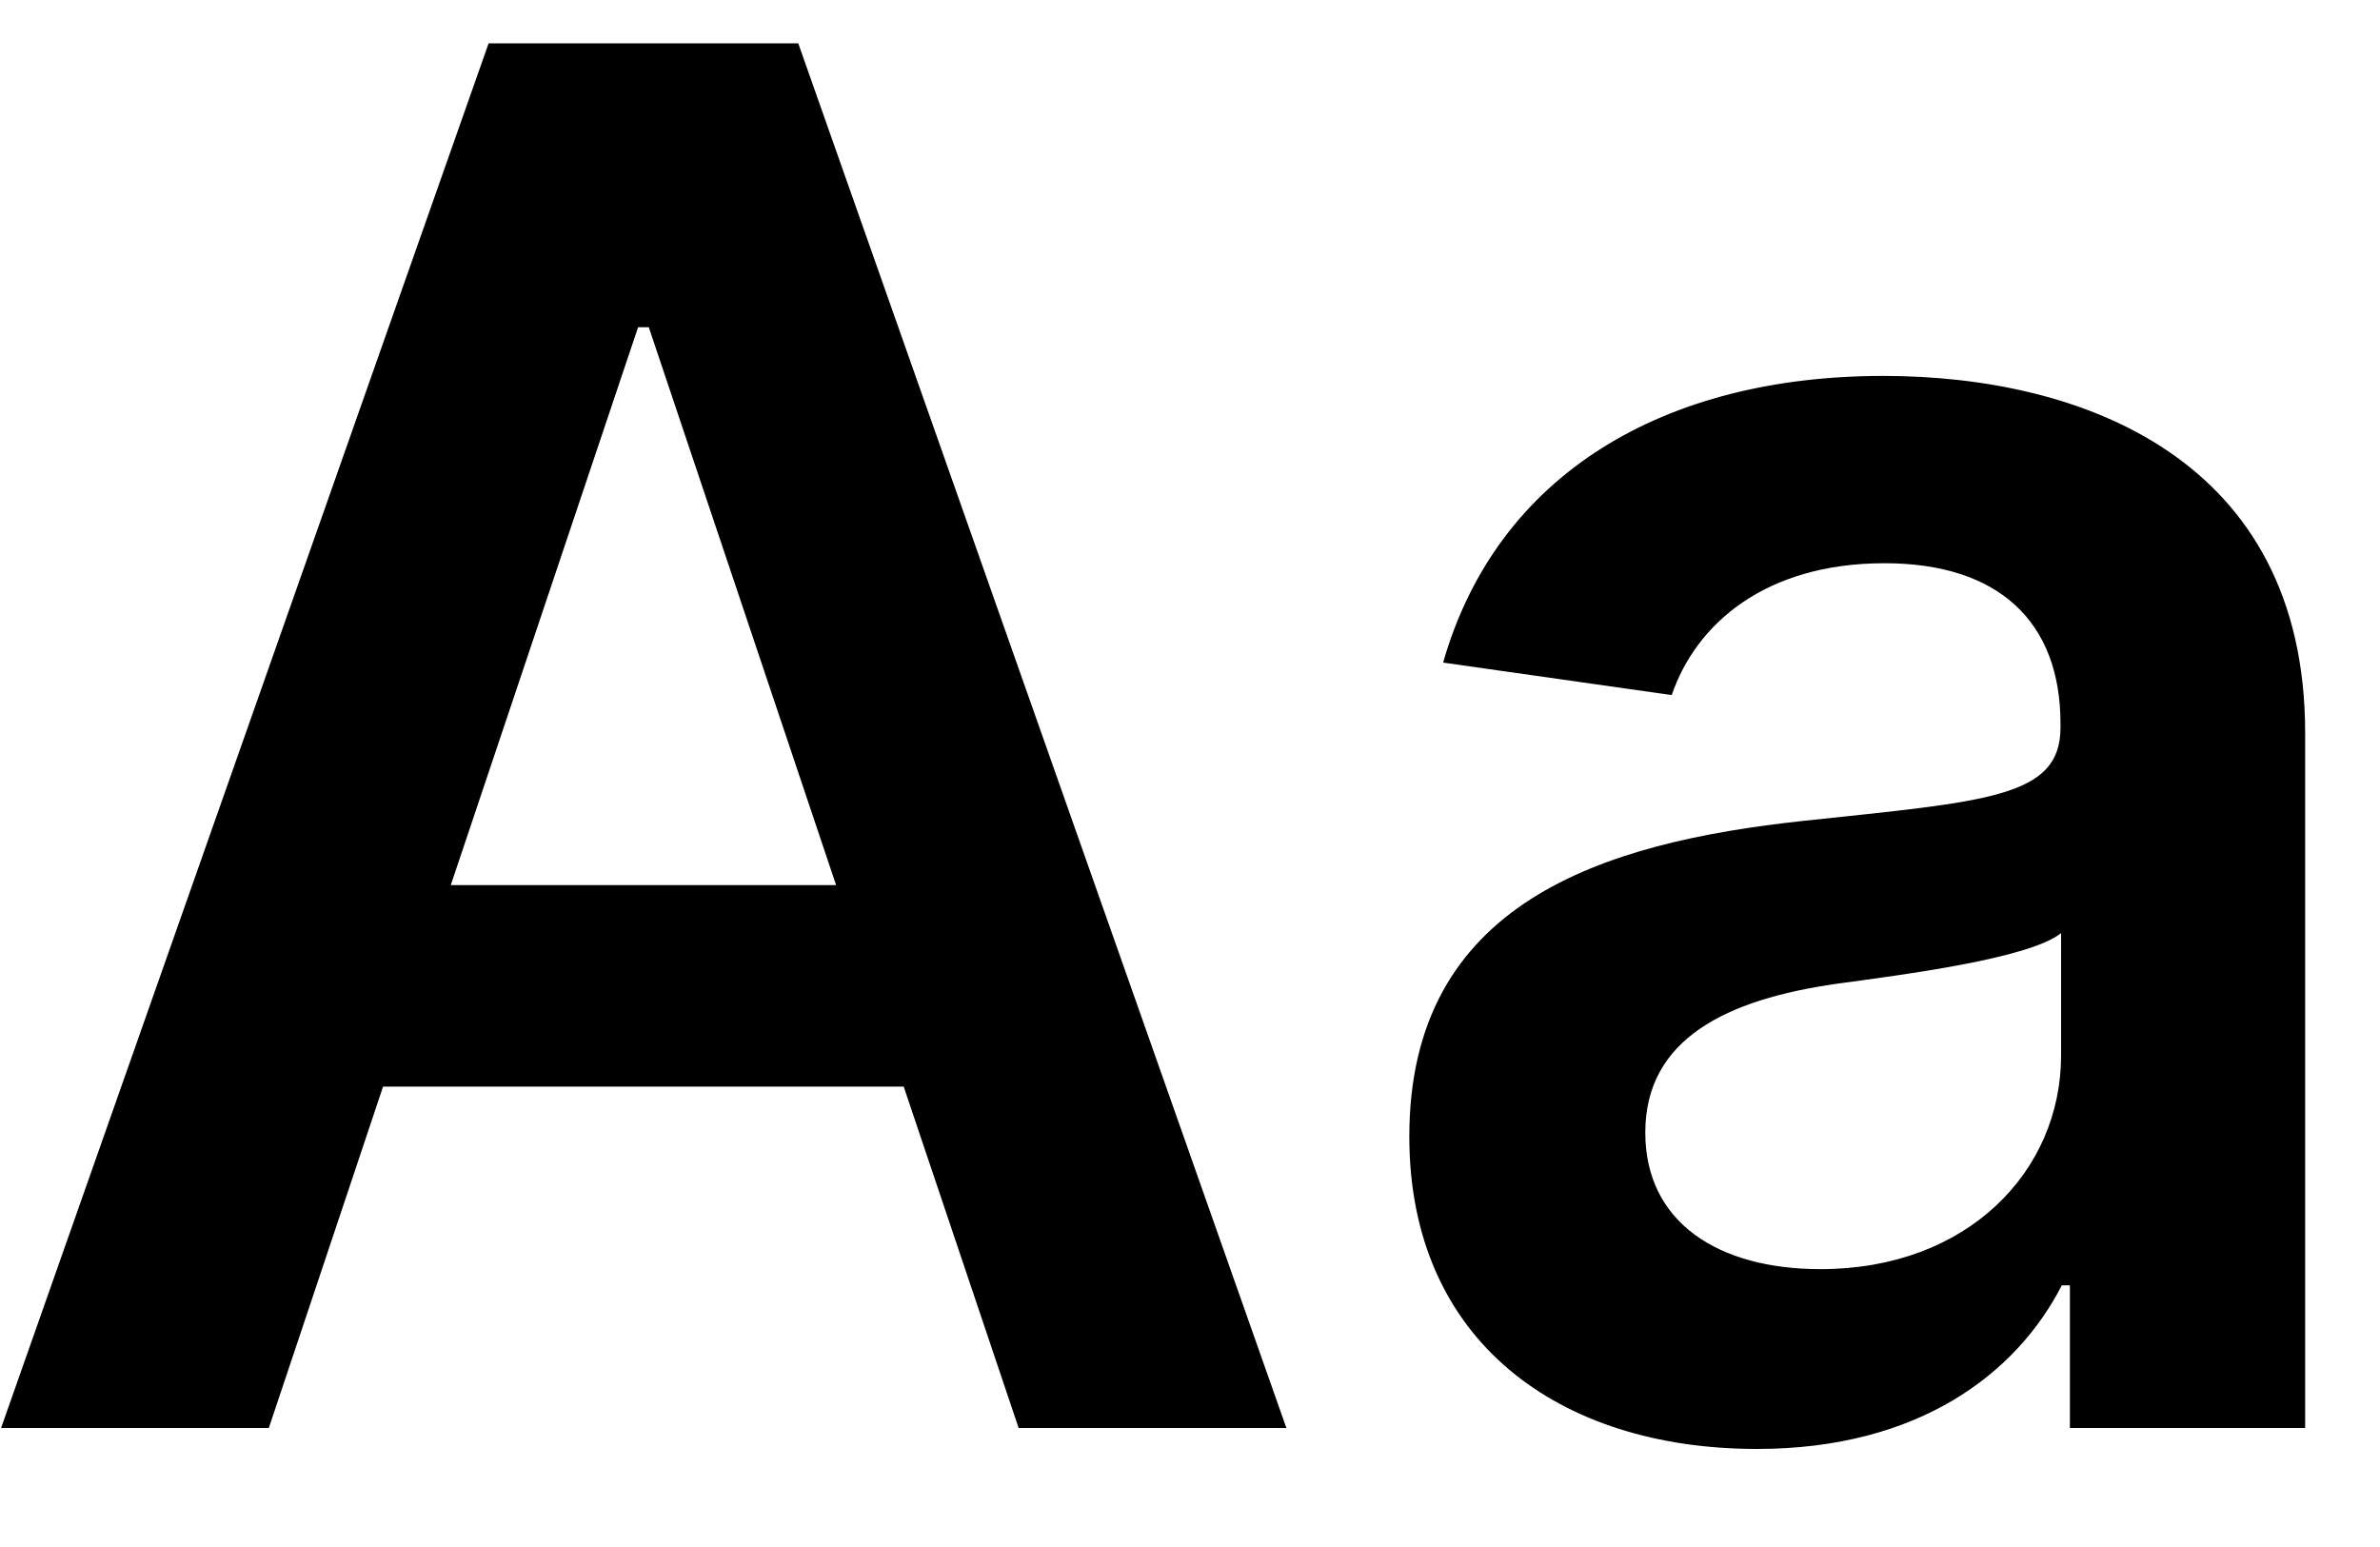 <svg width="20" height="13" viewBox="0 0 20 13" fill="none" xmlns="http://www.w3.org/2000/svg">
<path d="M2.259 12L3.219 9.131H7.594L8.56 12H10.81L6.708 0.364H4.106L0.009 12H2.259ZM3.788 7.438L5.362 2.75H5.452L7.026 7.438H3.788ZM14.764 12.176C16.133 12.176 16.951 11.534 17.326 10.801H17.394V12H19.371V6.159C19.371 3.852 17.491 3.159 15.826 3.159C13.991 3.159 12.582 3.977 12.127 5.568L14.048 5.841C14.252 5.244 14.832 4.733 15.837 4.733C16.792 4.733 17.315 5.222 17.315 6.08V6.114C17.315 6.705 16.695 6.733 15.155 6.898C13.462 7.08 11.843 7.585 11.843 9.551C11.843 11.267 13.099 12.176 14.764 12.176ZM15.298 10.665C14.44 10.665 13.826 10.273 13.826 9.517C13.826 8.727 14.514 8.398 15.434 8.267C15.974 8.193 17.053 8.057 17.32 7.841V8.869C17.32 9.841 16.536 10.665 15.298 10.665Z" fill="black"/>
</svg>
